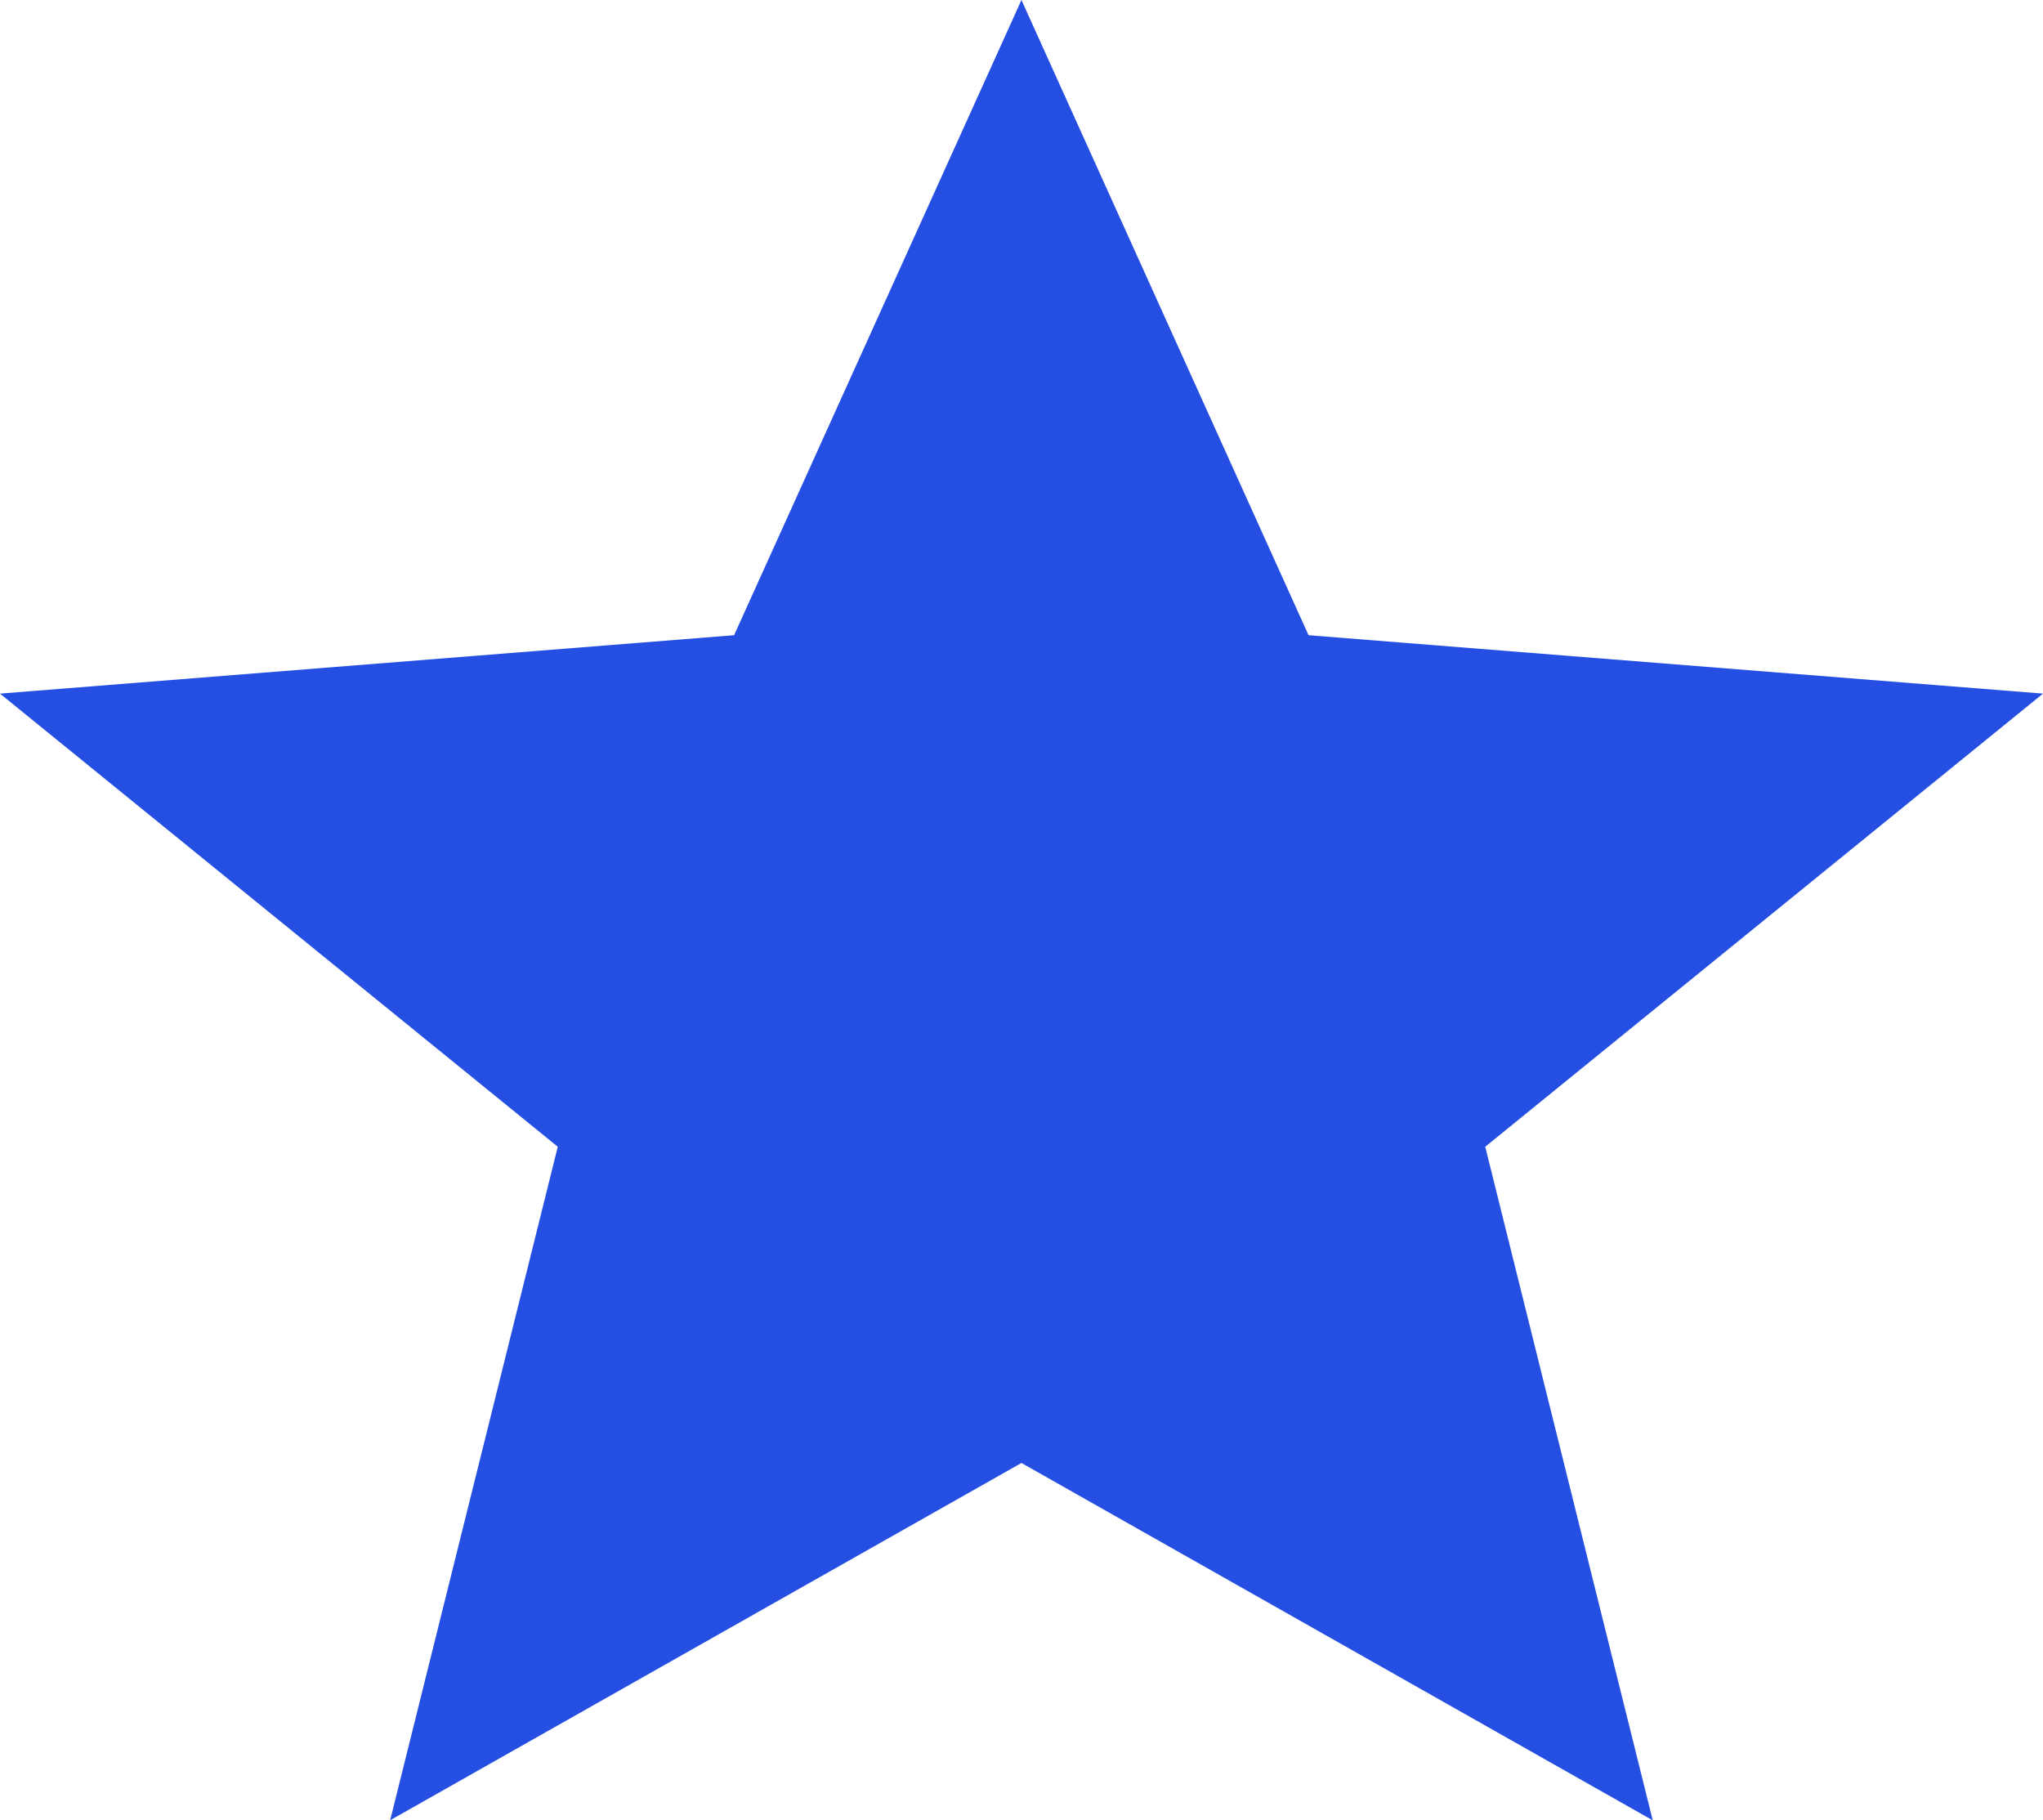 <svg id="full_star" data-name="full star" xmlns="http://www.w3.org/2000/svg" width="22.039" height="19.635" viewBox="0 0 22.039 19.635">
  <path id="_Color" data-name=" ↳Color" d="M11.019,15.781l6.81,3.855L16.022,12.37l6.017-4.888-7.923-.63L11.019,0l-3.1,6.852L0,7.482,6.017,12.37,4.209,19.635Z" fill="#254fe2"/>
</svg>

